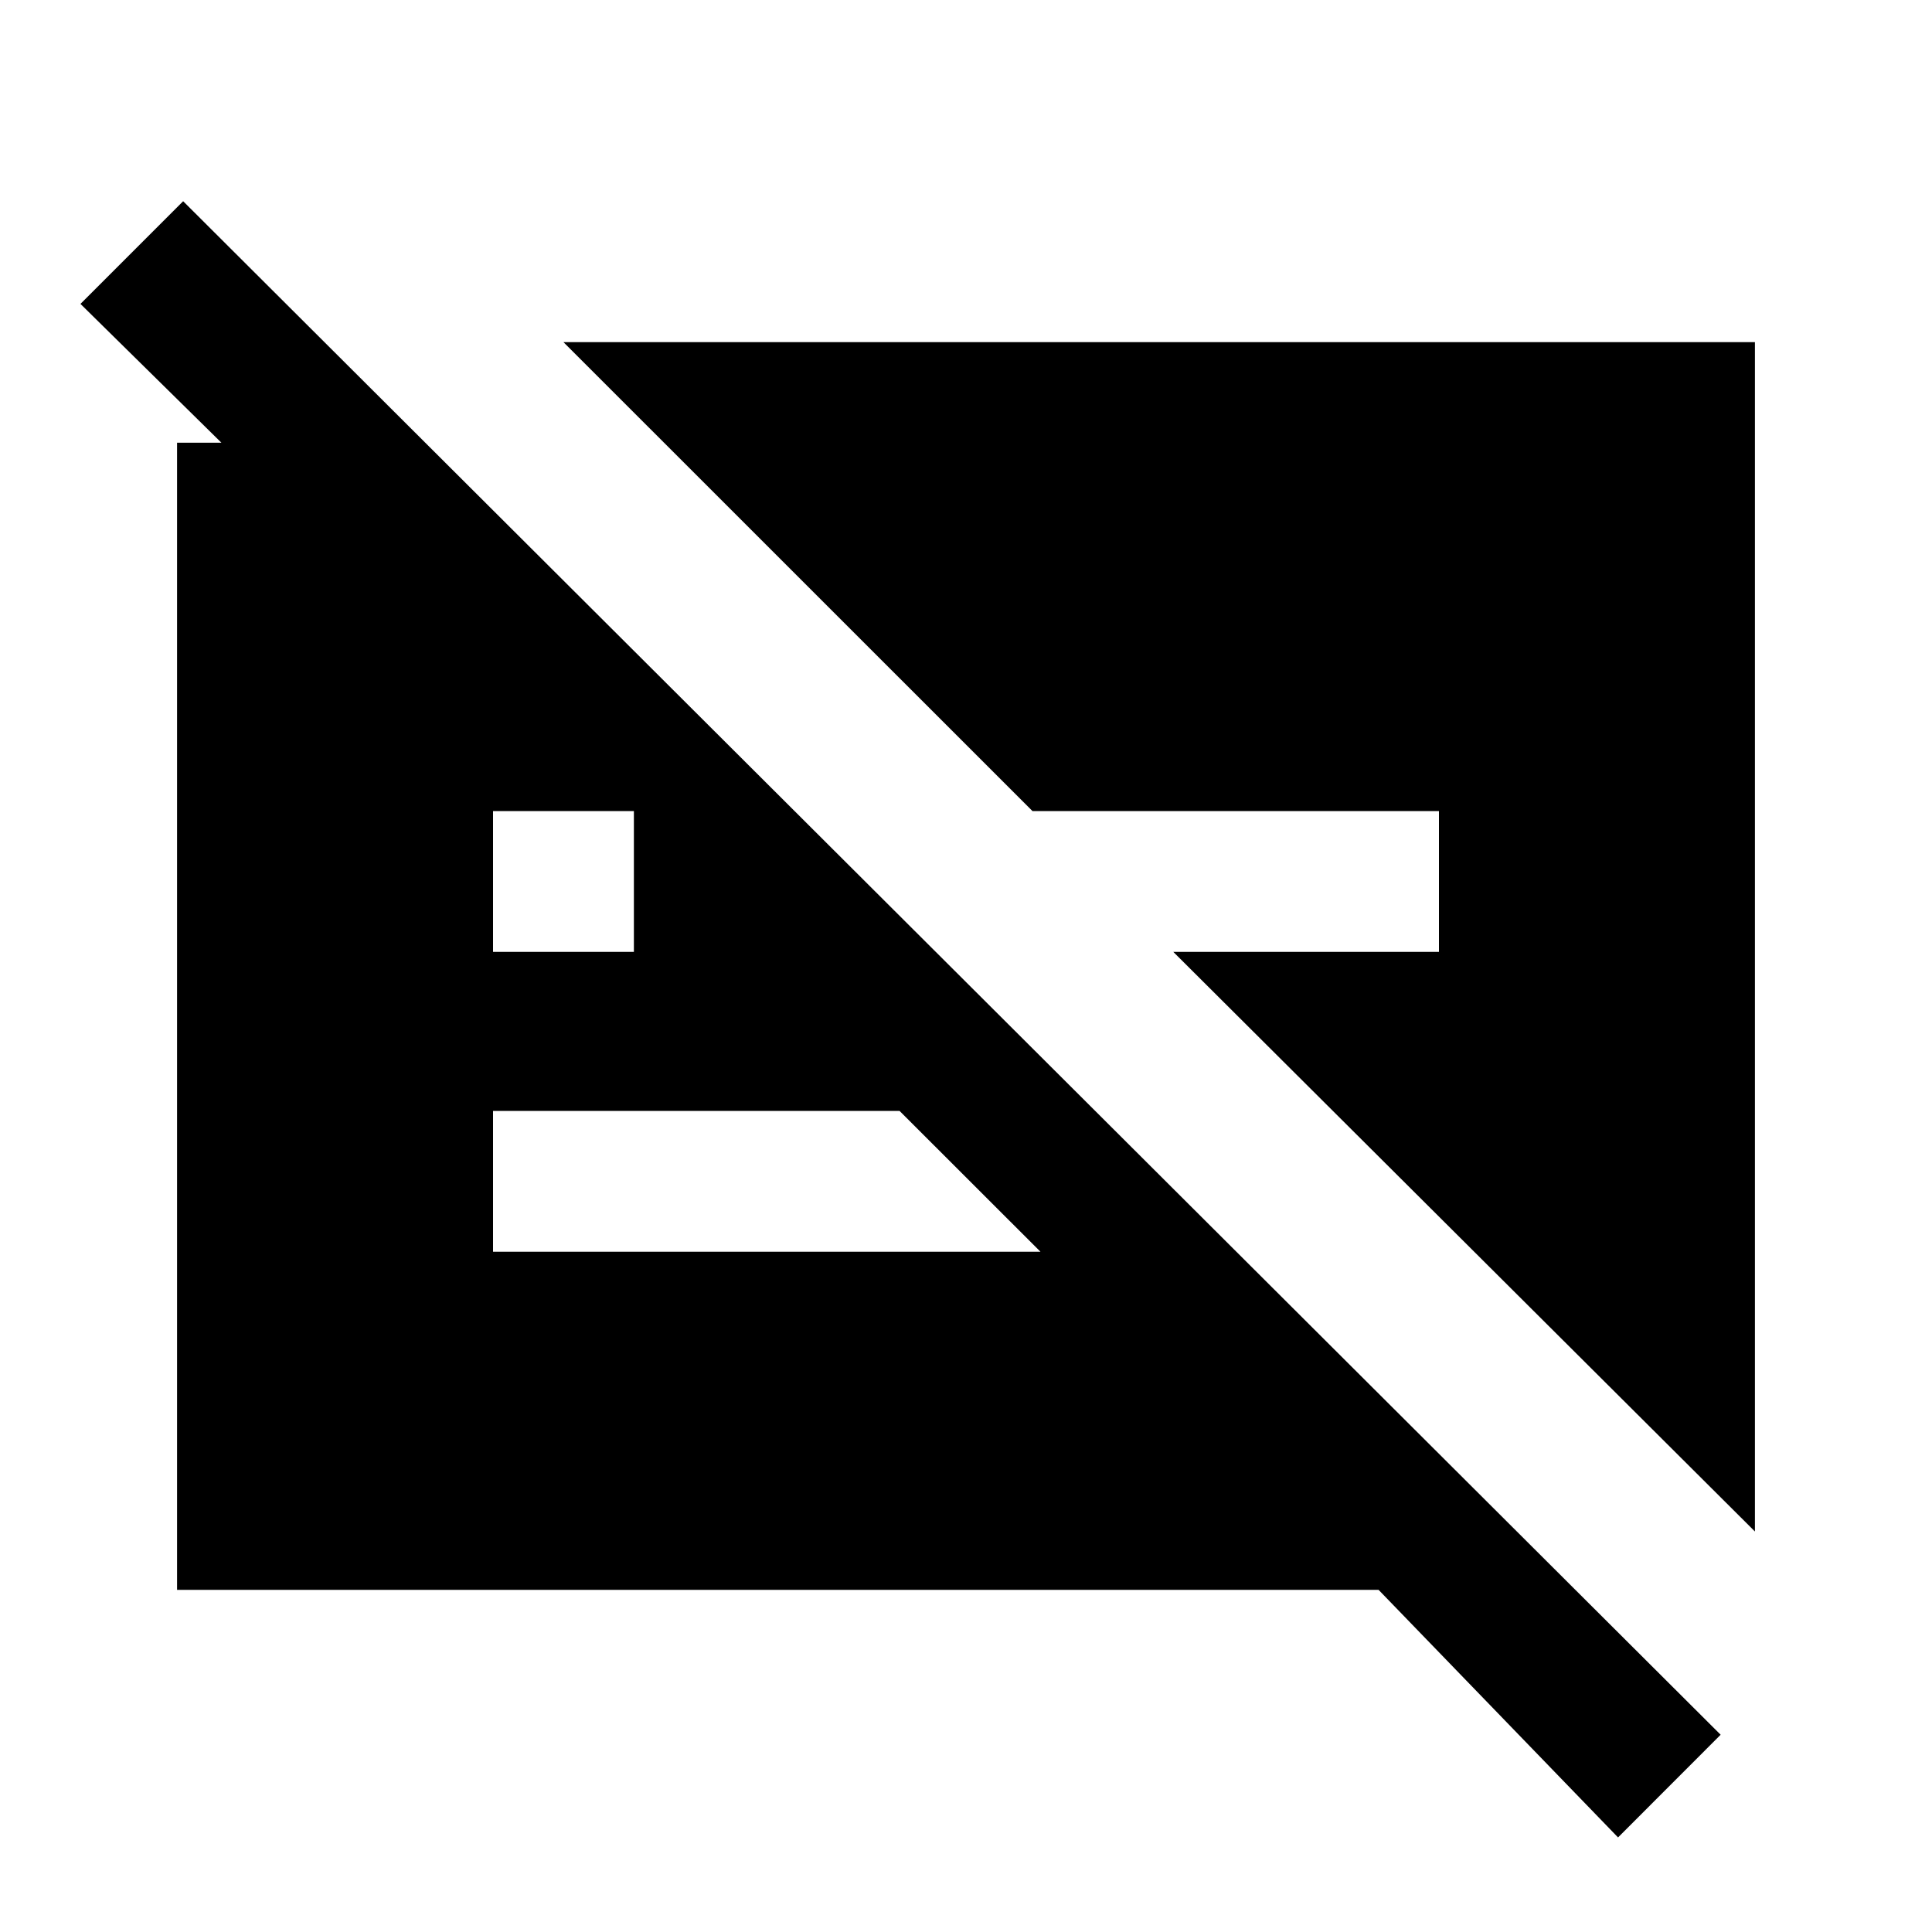 <svg xmlns="http://www.w3.org/2000/svg" height="20" width="20"><path d="M16.75 19.021 14.271 16.458H1.833V4.583H2.292L0.833 3.146L1.896 2.083L17.812 17.958ZM5.104 9.854H6.562V8.396H5.104ZM18.167 3.542V15.854L12.146 9.854H14.896V8.396H10.688L5.833 3.542ZM9.312 11.5H5.104V12.958H10.771Z"/></svg>